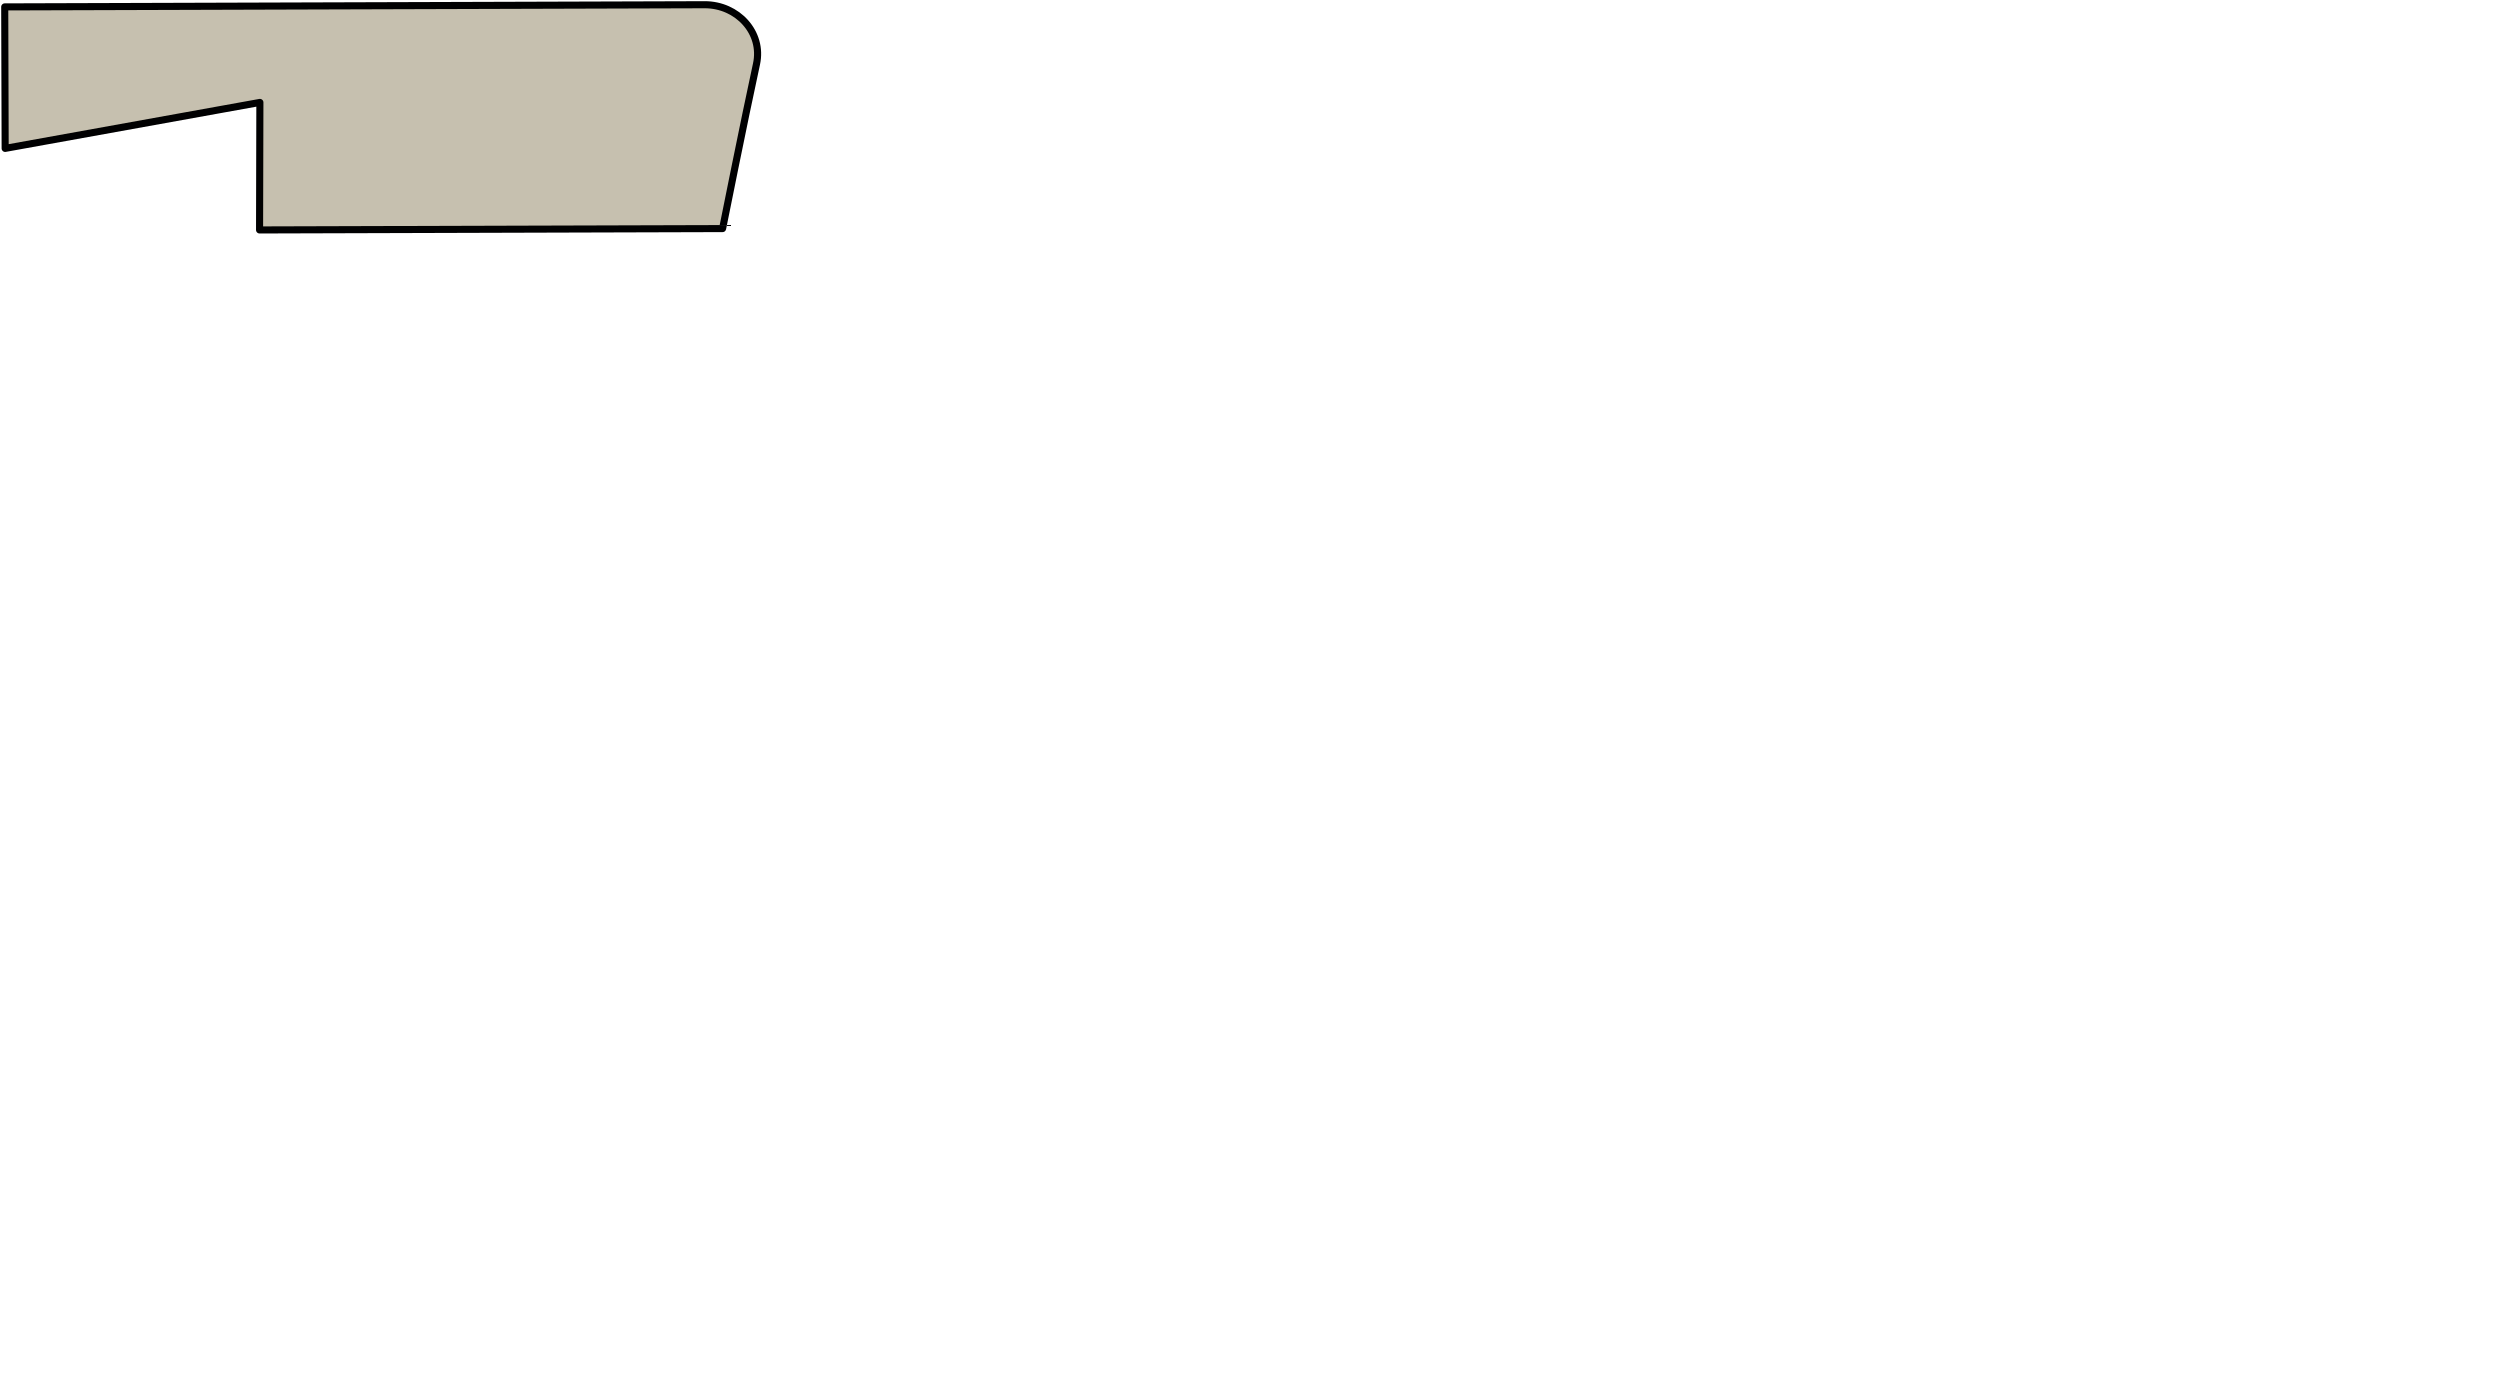 <?xml version="1.0" encoding="UTF-8" standalone="no"?>
<svg
   xmlns:dc="http://purl.org/dc/elements/1.1/"
   xmlns:cc="http://creativecommons.org/ns#"
   xmlns:rdf="http://www.w3.org/1999/02/22-rdf-syntax-ns#"
   xmlns:svg="http://www.w3.org/2000/svg"
   xmlns="http://www.w3.org/2000/svg"
   width="186.544mm"
   height="104.197mm"
   viewBox="0 0 186.544 104.197"
   version="1.1"
   id="svg8">
<path d="m 53.918,17.055 -34.55,0.103 0.024,-9.515 -19.007,3.43 -0.032,-10.558 c 0,0 52.062,-0.162 52.225,-0.163 2.45,-0.006 4.382,2.078 3.87,4.426 -0.895,4.105 -2.529,12.276 -2.529,12.276 z" id="path5794" style="fill:#c6c0af;fill-opacity:1;stroke:#000001;stroke-width:0.529;stroke-linecap:round;stroke-linejoin:round;stroke-miterlimit:3.557;stroke-dasharray:none;stroke-opacity:1"/>
</svg>
